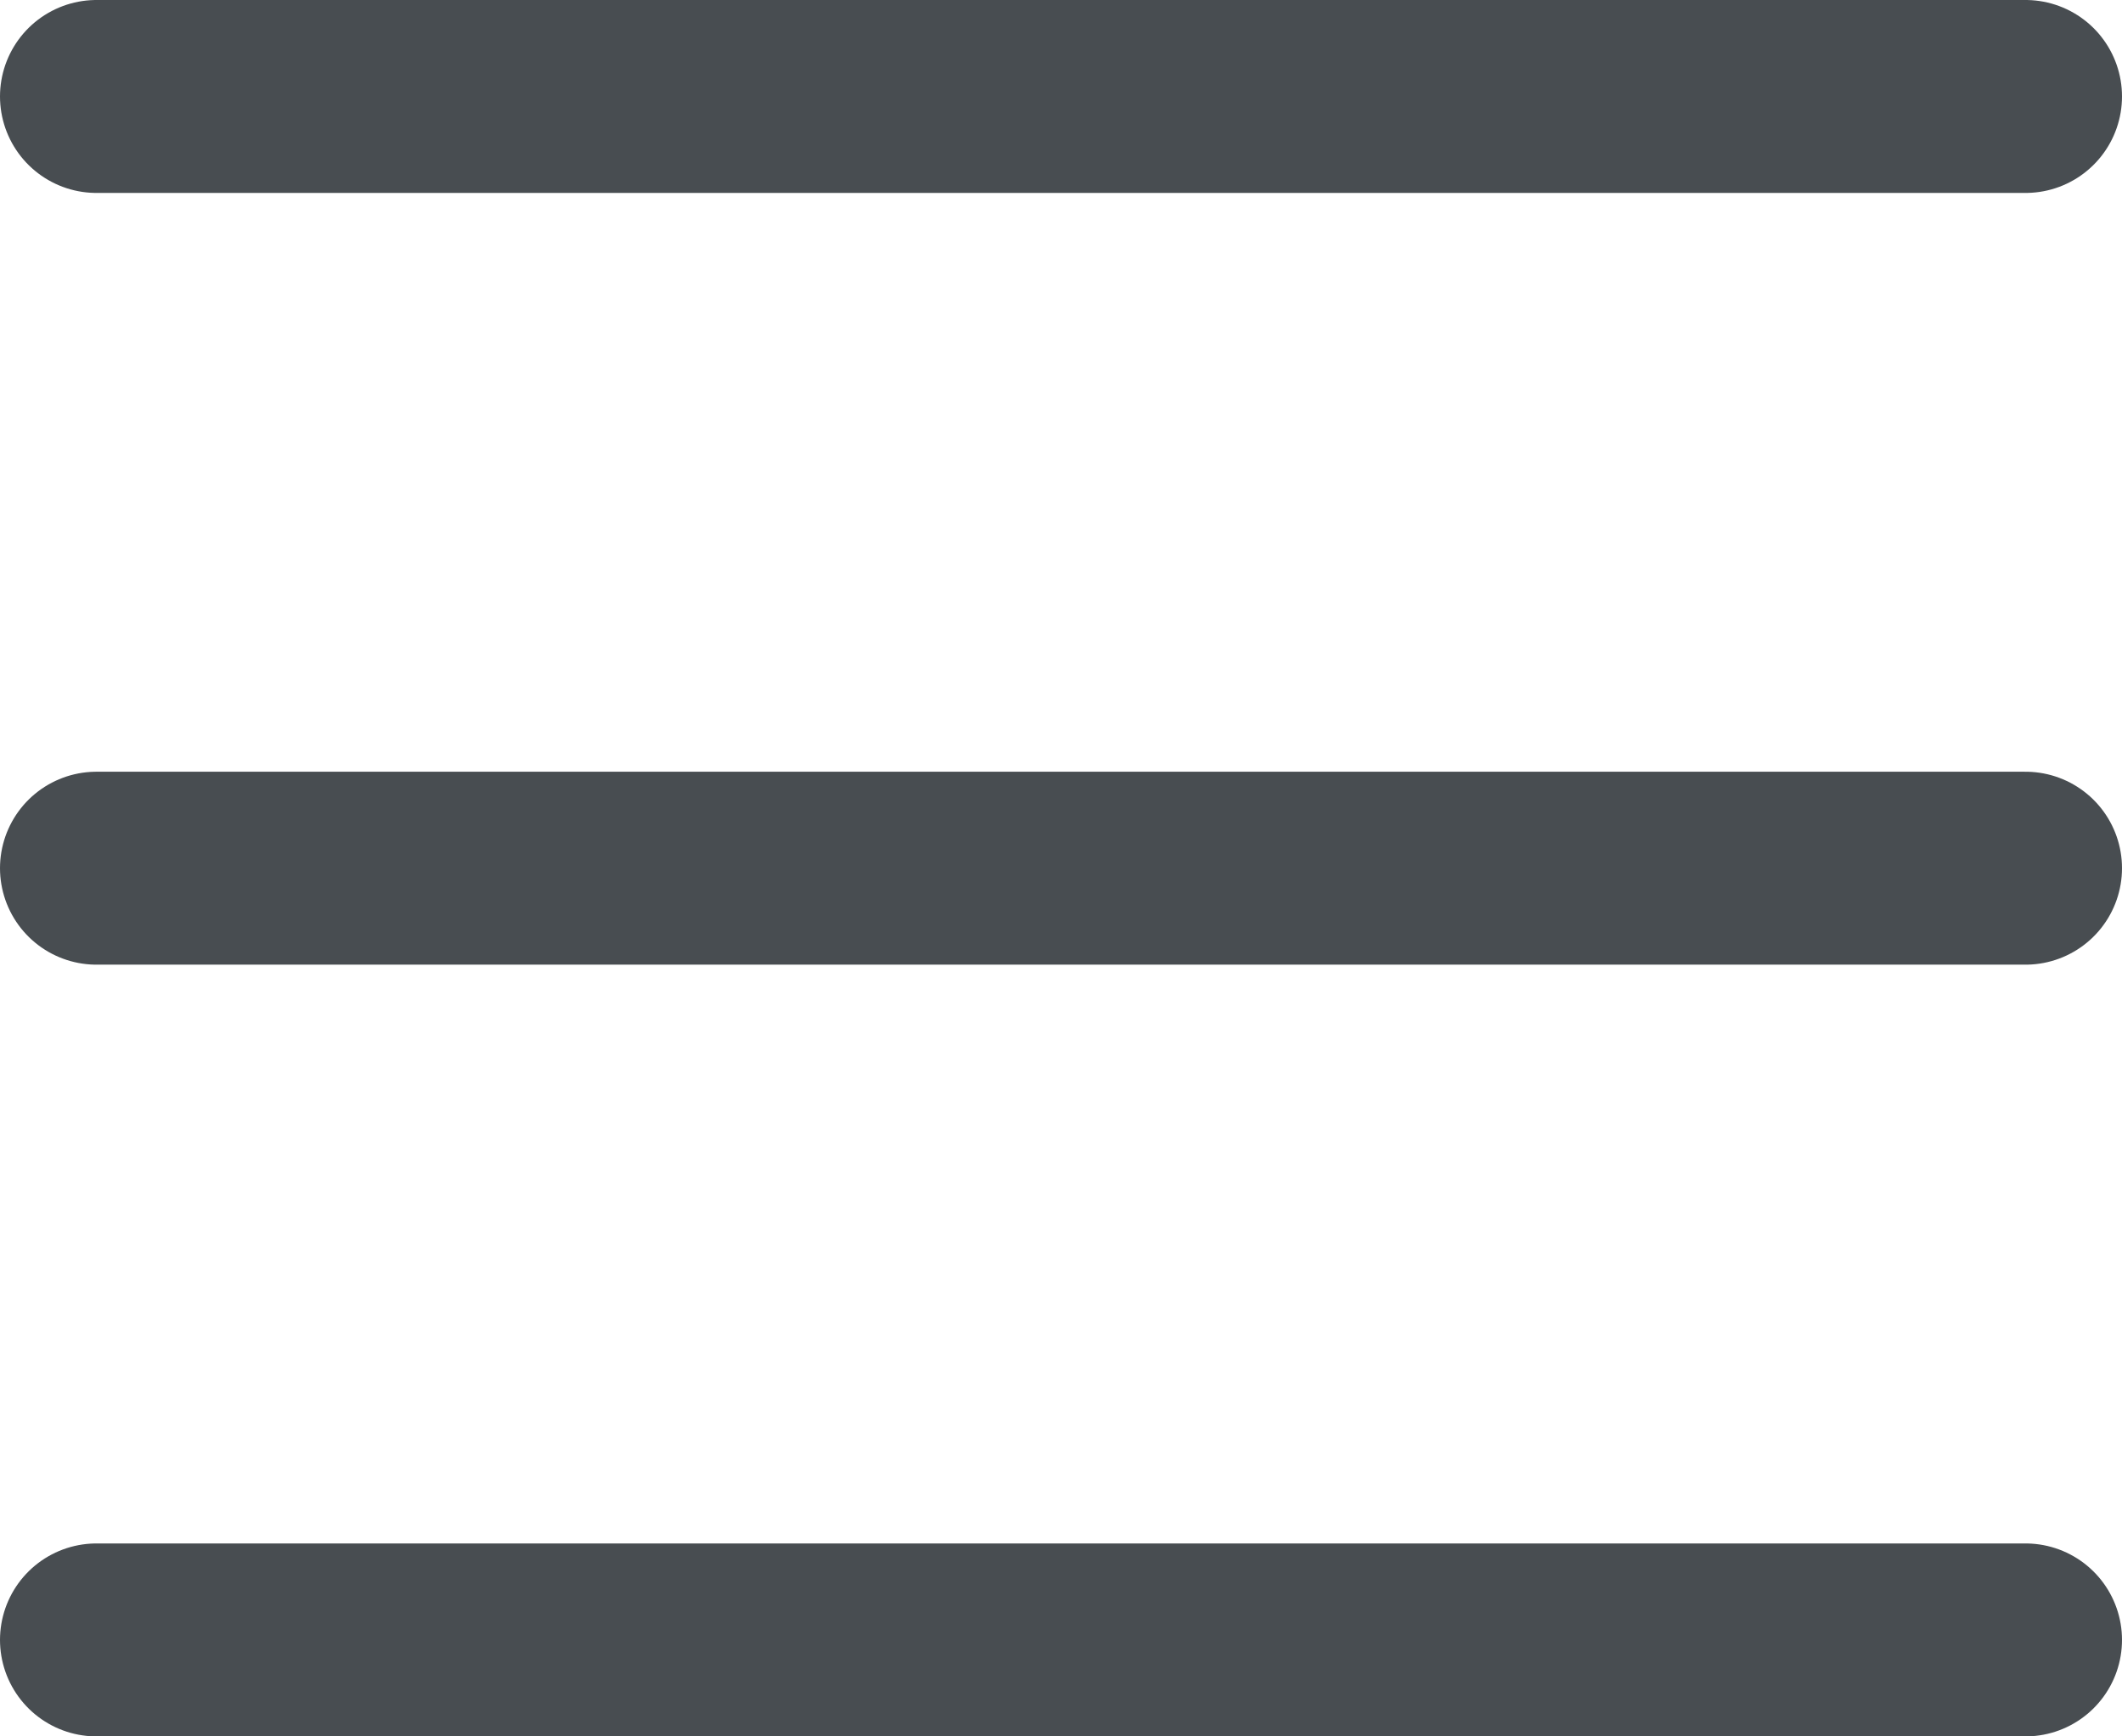 <svg xmlns="http://www.w3.org/2000/svg" width="27.5" height="22.5" viewBox="0 0 27.5 22.5">
    <defs>
        <style>
            .cls-1{fill:none;stroke:#484d51;stroke-linecap:round;stroke-linejoin:round;stroke-width:2.5px}
        </style>
    </defs>
    <g id="Group_50" transform="translate(-328.75 -18.75)">
        <g id="Group_4" transform="translate(2522.981)">
            <path id="Line_1" d="M0 0L25 0" class="cls-1" transform="translate(-2192.981 20)"/>
            <path id="Line_2" d="M0 0L25 0" class="cls-1" transform="translate(-2192.981 30)"/>
            <path id="Line_3" d="M0 0L25 0" class="cls-1" transform="translate(-2192.981 40)"/>
        </g>
    </g>
</svg>
